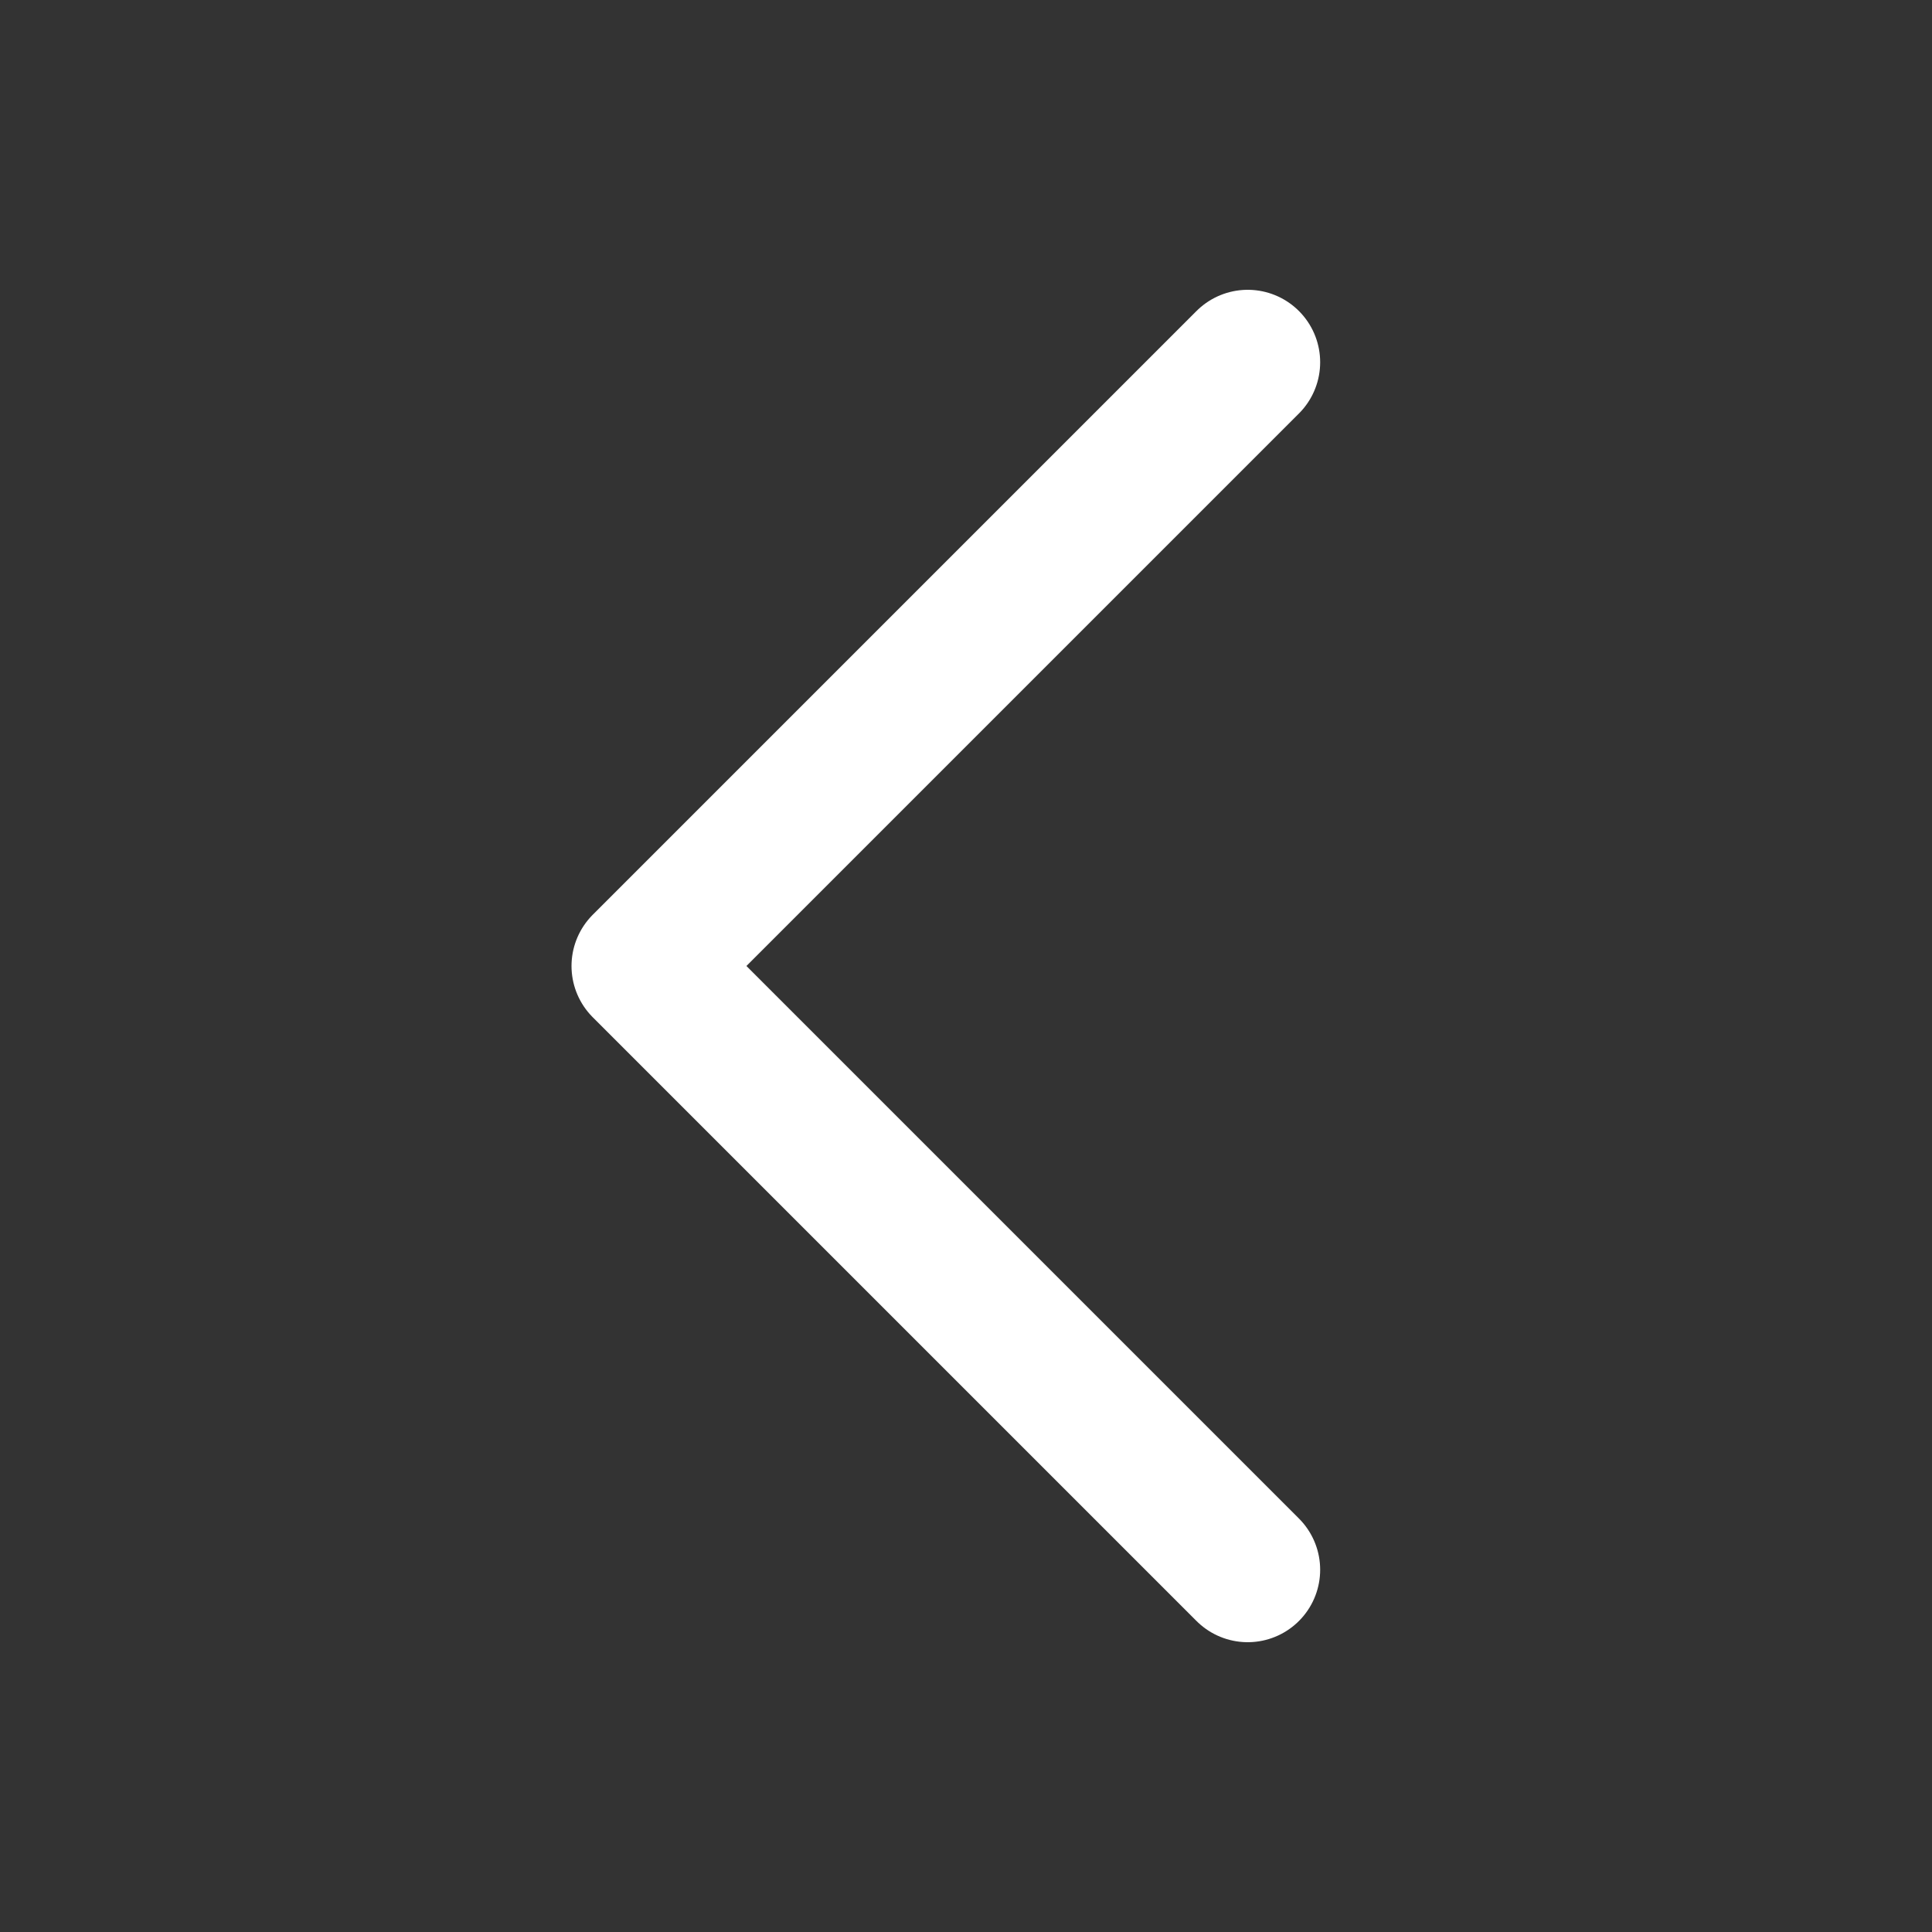 <svg width="16" height="16" viewBox="0 0 16 16" fill="none" xmlns="http://www.w3.org/2000/svg">
<rect x="0" y="0" width="16" height="16" fill="#333333" stroke="none"/>
<path d="M10.333 3L5.333 8L10.333 13" stroke="white" stroke-width="1.2" stroke-linecap="round" stroke-linejoin="round"/>
</svg>
